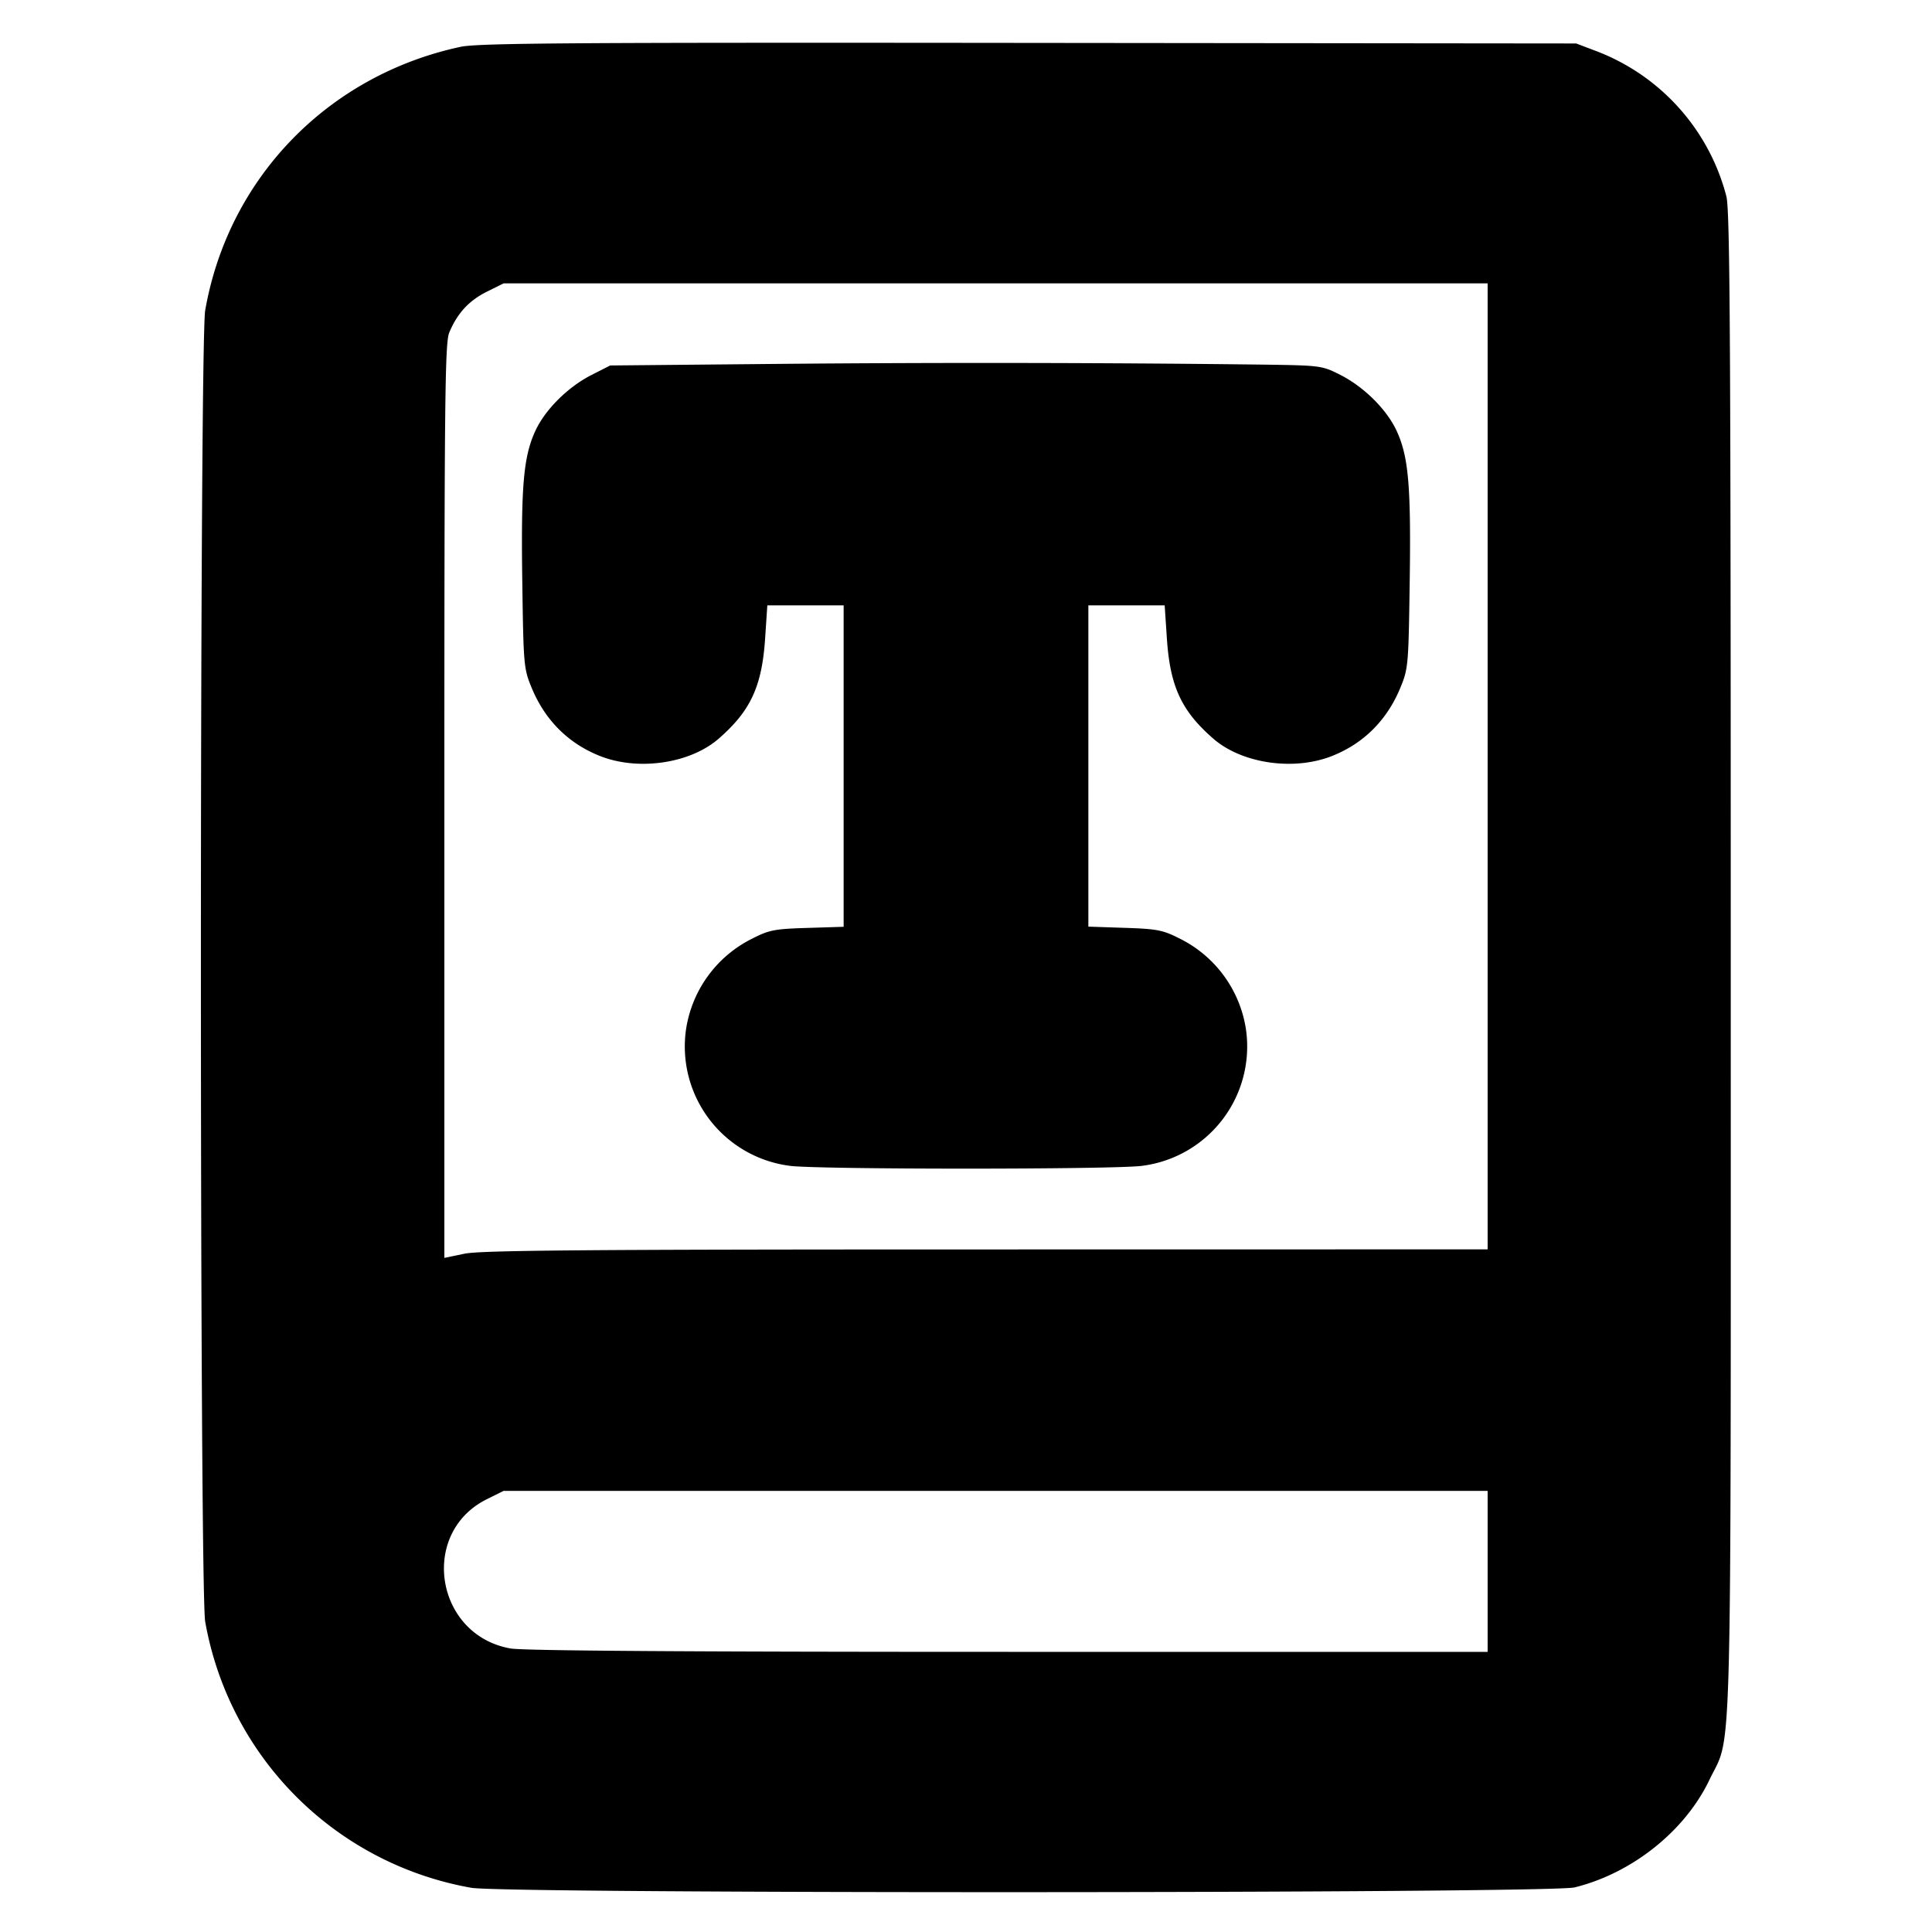 <svg xmlns="http://www.w3.org/2000/svg" width="24" height="24" fill="none" stroke="currentColor" stroke-linecap="round" stroke-linejoin="round" stroke-width="3"><path fill="#000" fill-rule="evenodd" stroke="none" d="M5.72.582C4.072.936 2.836 2.213 2.549 3.856c-.071.412-.071 15.876 0 16.288a4.075 4.075 0 0 0 3.307 3.307c.435.075 13.395.071 13.704-.005.713-.175 1.372-.701 1.674-1.334.287-.604.266.198.266-10.112 0-7.714-.009-9.378-.054-9.56A2.64 2.64 0 0 0 19.817.63L19.58.54l-6.8-.007C7.089.527 5.938.535 5.72.582M18.48 9.52v6l-6.23.001c-4.979 0-6.28.011-6.48.053l-.25.052V9.952c0-5.005.007-5.692.061-5.821.1-.24.244-.396.466-.507l.209-.104H18.48zm-8.764-5-2.136.02-.228.116c-.295.149-.577.429-.701.695-.148.32-.18.682-.163 1.869.015 1.052.018 1.086.118 1.328.165.397.451.684.839.84.476.193 1.127.099 1.484-.213.397-.346.537-.651.576-1.25l.027-.405h.948v3.993l-.45.014c-.402.012-.474.025-.678.129a1.51 1.51 0 0 0-.829 1.126 1.494 1.494 0 0 0 1.287 1.7c.325.047 4.055.047 4.38 0a1.494 1.494 0 0 0 1.287-1.7 1.51 1.51 0 0 0-.829-1.126c-.203-.103-.277-.117-.678-.13l-.45-.015V7.52h.948l.027.405c.039.599.179.904.576 1.25.357.312 1.008.406 1.484.213.388-.156.674-.443.839-.84.1-.242.103-.276.118-1.328.017-1.187-.015-1.549-.163-1.869-.124-.266-.406-.546-.701-.695-.222-.113-.247-.116-.908-.126a285 285 0 0 0-6.024-.01m8.764 15v1h-5.947c-4.011 0-6.026-.014-6.19-.042-.936-.164-1.139-1.434-.296-1.854l.209-.104H18.48z"/></svg>